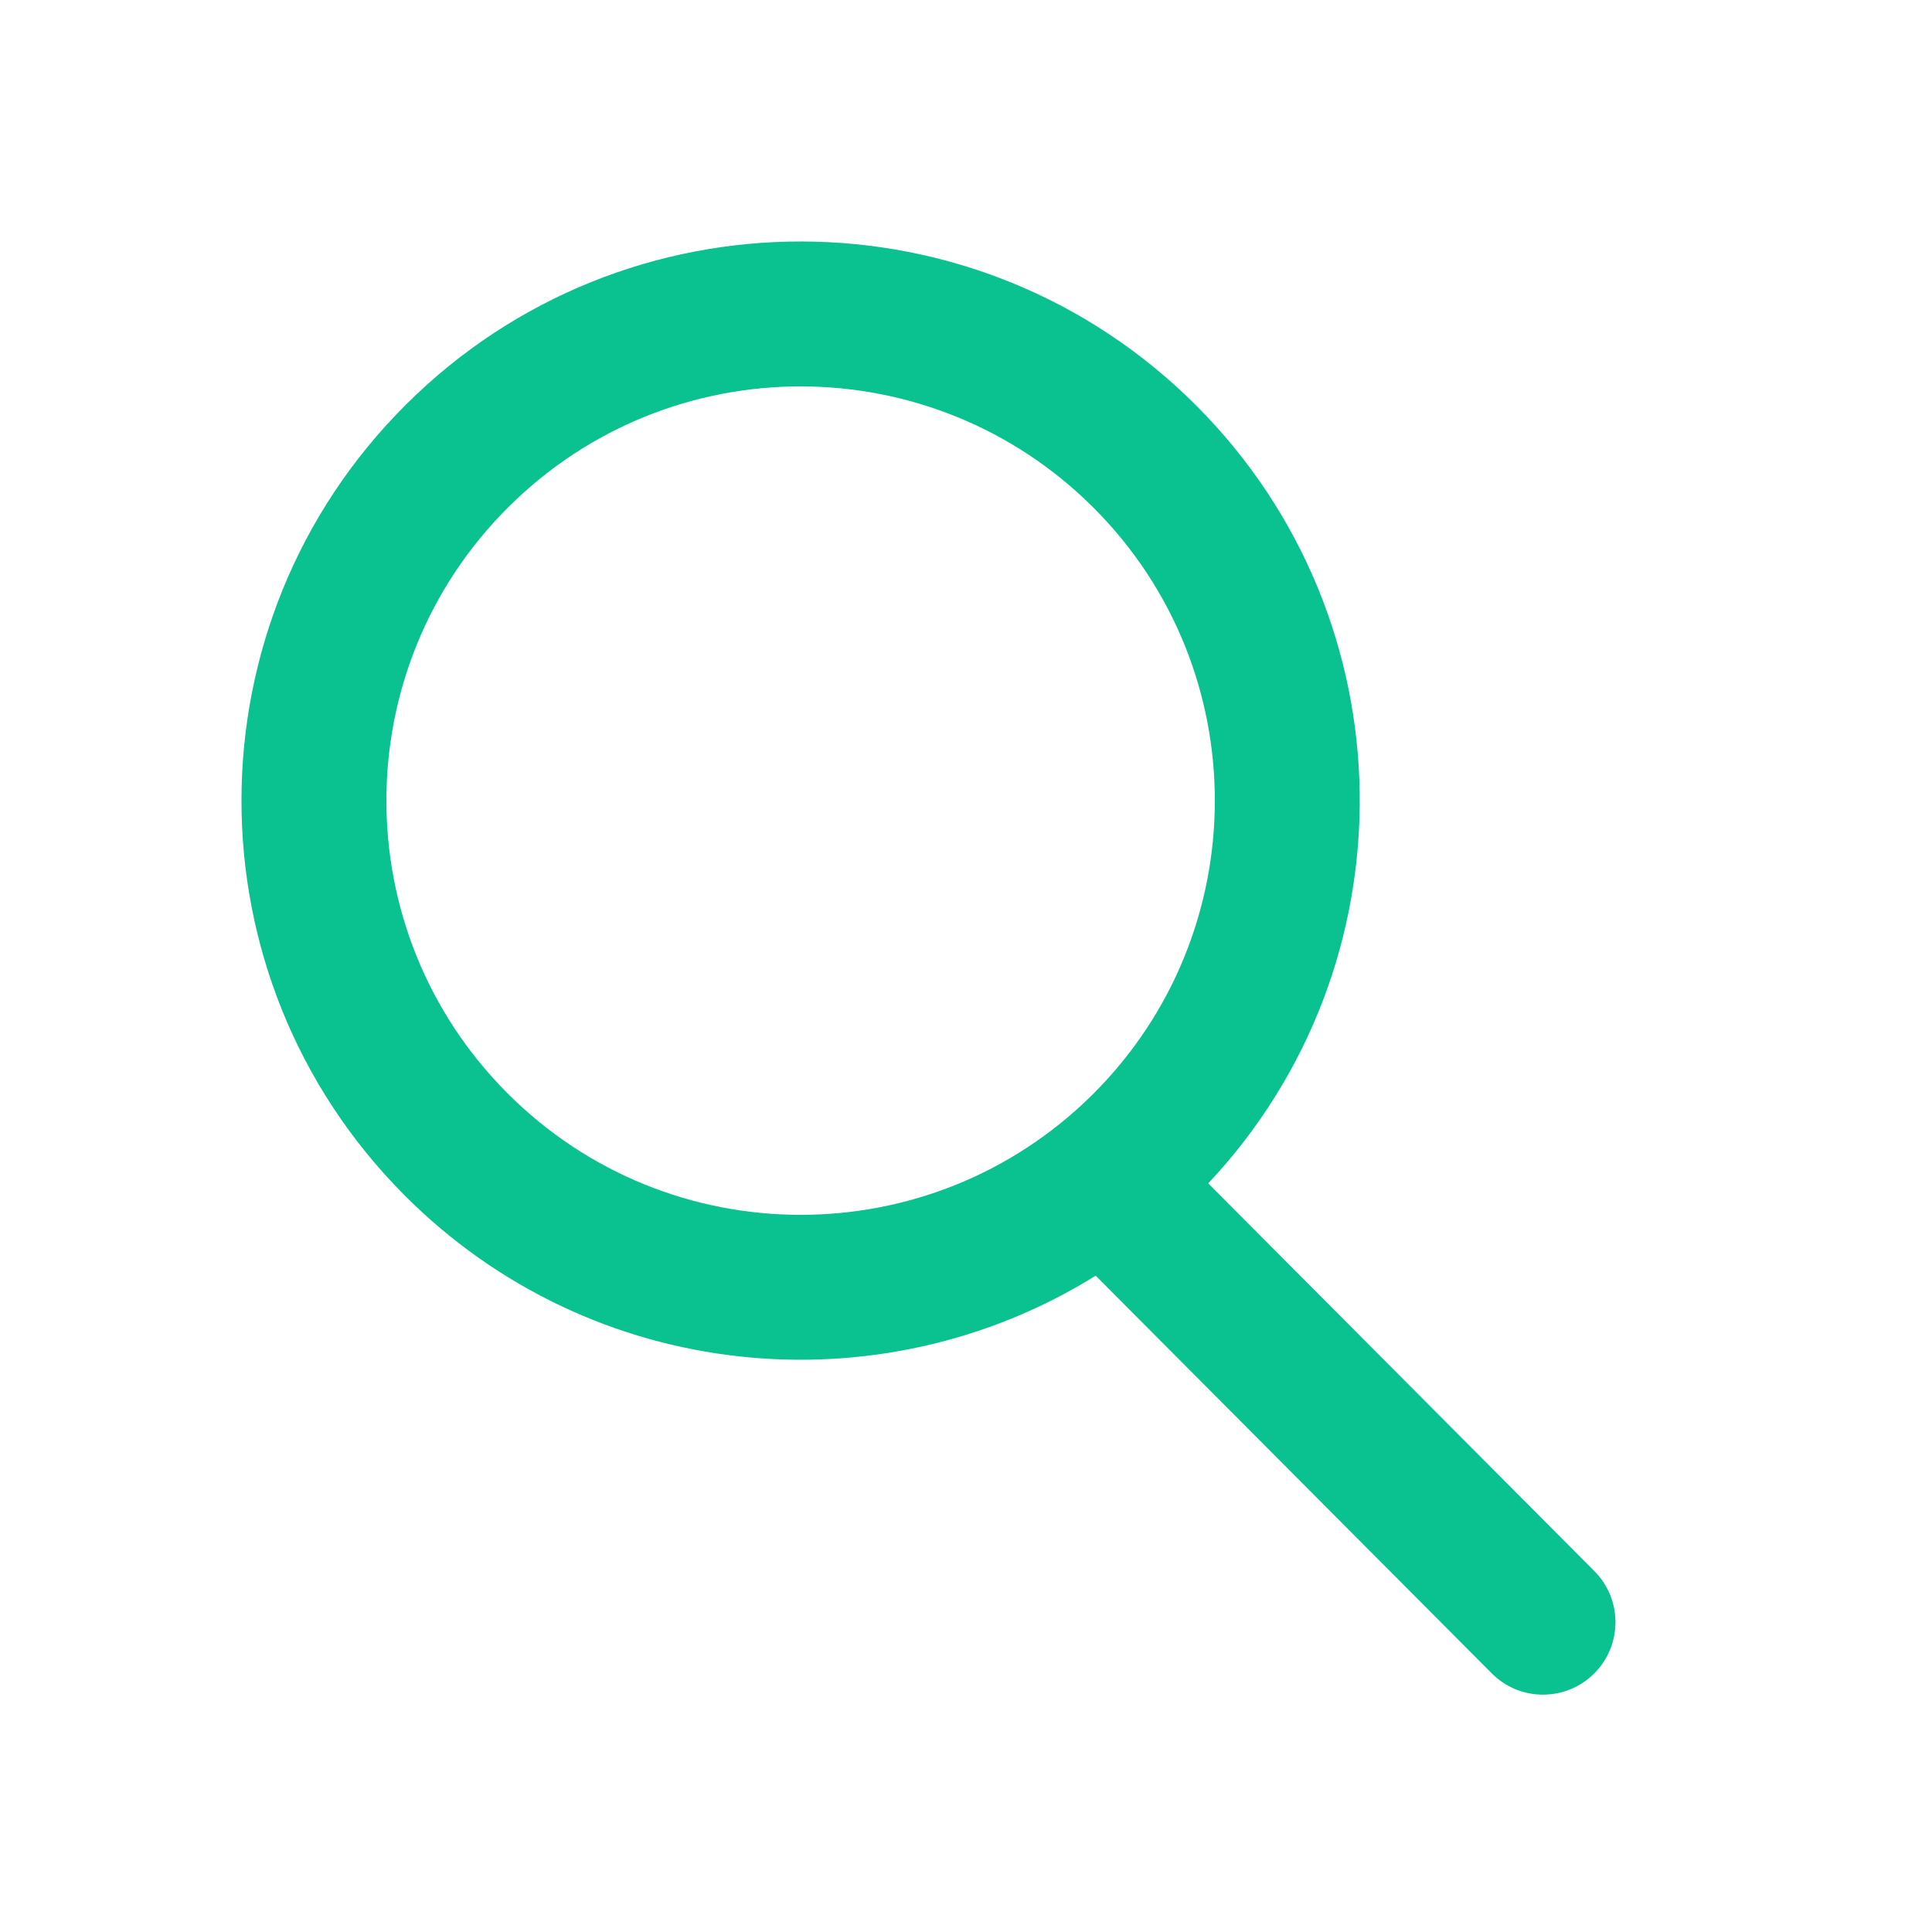 <svg width="24" height="24" viewBox="0 0 24 24" fill="none" xmlns="http://www.w3.org/2000/svg">
<path fill-rule="evenodd" clip-rule="evenodd" d="M13.592 6.315C15.597 8.328 15.59 11.586 13.577 13.592C11.563 15.597 8.305 15.59 6.3 13.577C4.294 11.563 4.301 8.305 6.315 6.3C8.328 4.294 11.586 4.301 13.592 6.315ZM15.009 14.7C17.564 11.982 17.519 7.707 14.867 5.045C12.16 2.326 7.763 2.317 5.045 5.024C2.326 7.731 2.317 12.129 5.024 14.847C7.351 17.183 10.927 17.518 13.611 15.847L18.531 20.787C18.881 21.139 19.451 21.14 19.803 20.789C20.155 20.439 20.157 19.869 19.806 19.517L15.009 14.7Z" fill="#0AC290"/>
</svg>
